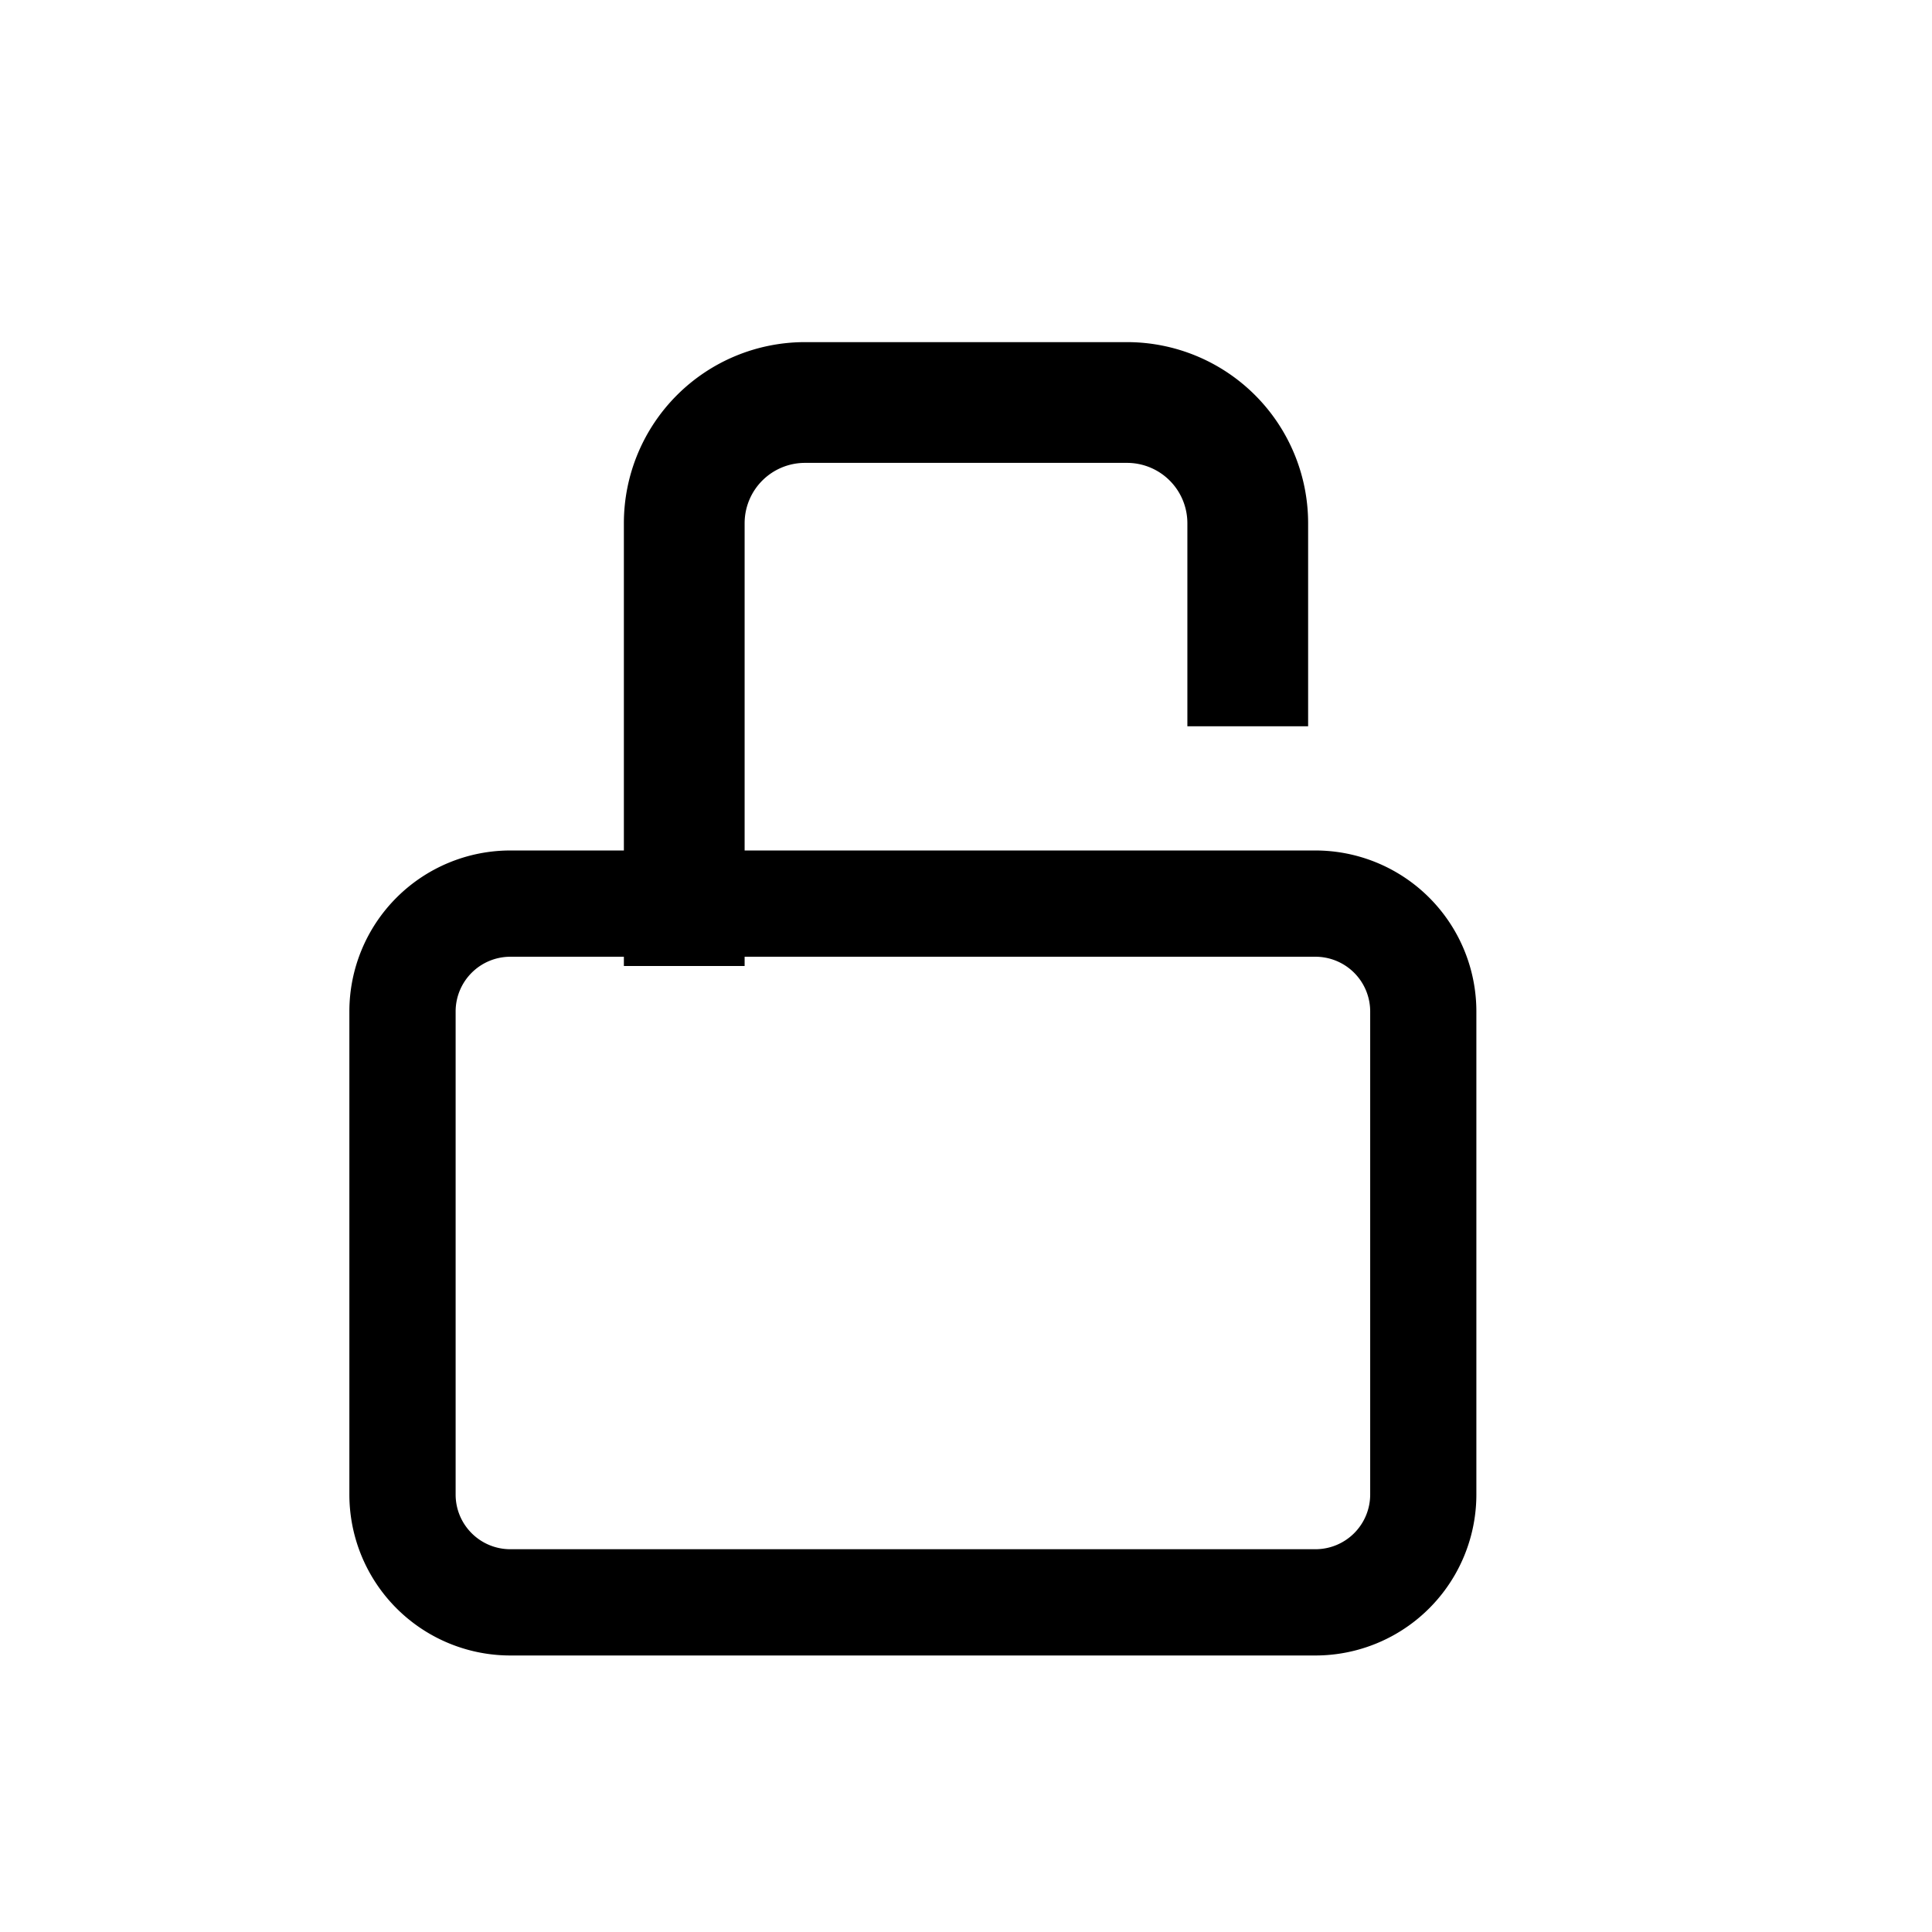 <svg xmlns="http://www.w3.org/2000/svg" viewBox="0 0 24 24" fill="currentColor">
  <path fill-rule="evenodd" d="M16.34 11.885h-10a.68.68 0 00-.68.68v6c0 .376.304.68.68.68h10a.68.68 0 00.681-.68v-6a.68.68 0 00-.68-.68zm-10-1.32a2 2 0 00-2 2v6a2 2 0 002 2h10a2 2 0 002-2v-6a2 2 0 00-2-2h-10z" clip-rule="evenodd"/>
  <path fill-rule="evenodd" d="M10 5.75a.75.75 0 00-.75.75V12h-1.5V6.5A2.25 2.25 0 0110 4.25h4a2.25 2.25 0 012.25 2.25v2.522h-1.5V6.5a.75.75 0 00-.75-.75h-4z" clip-rule="evenodd"/>
</svg>
